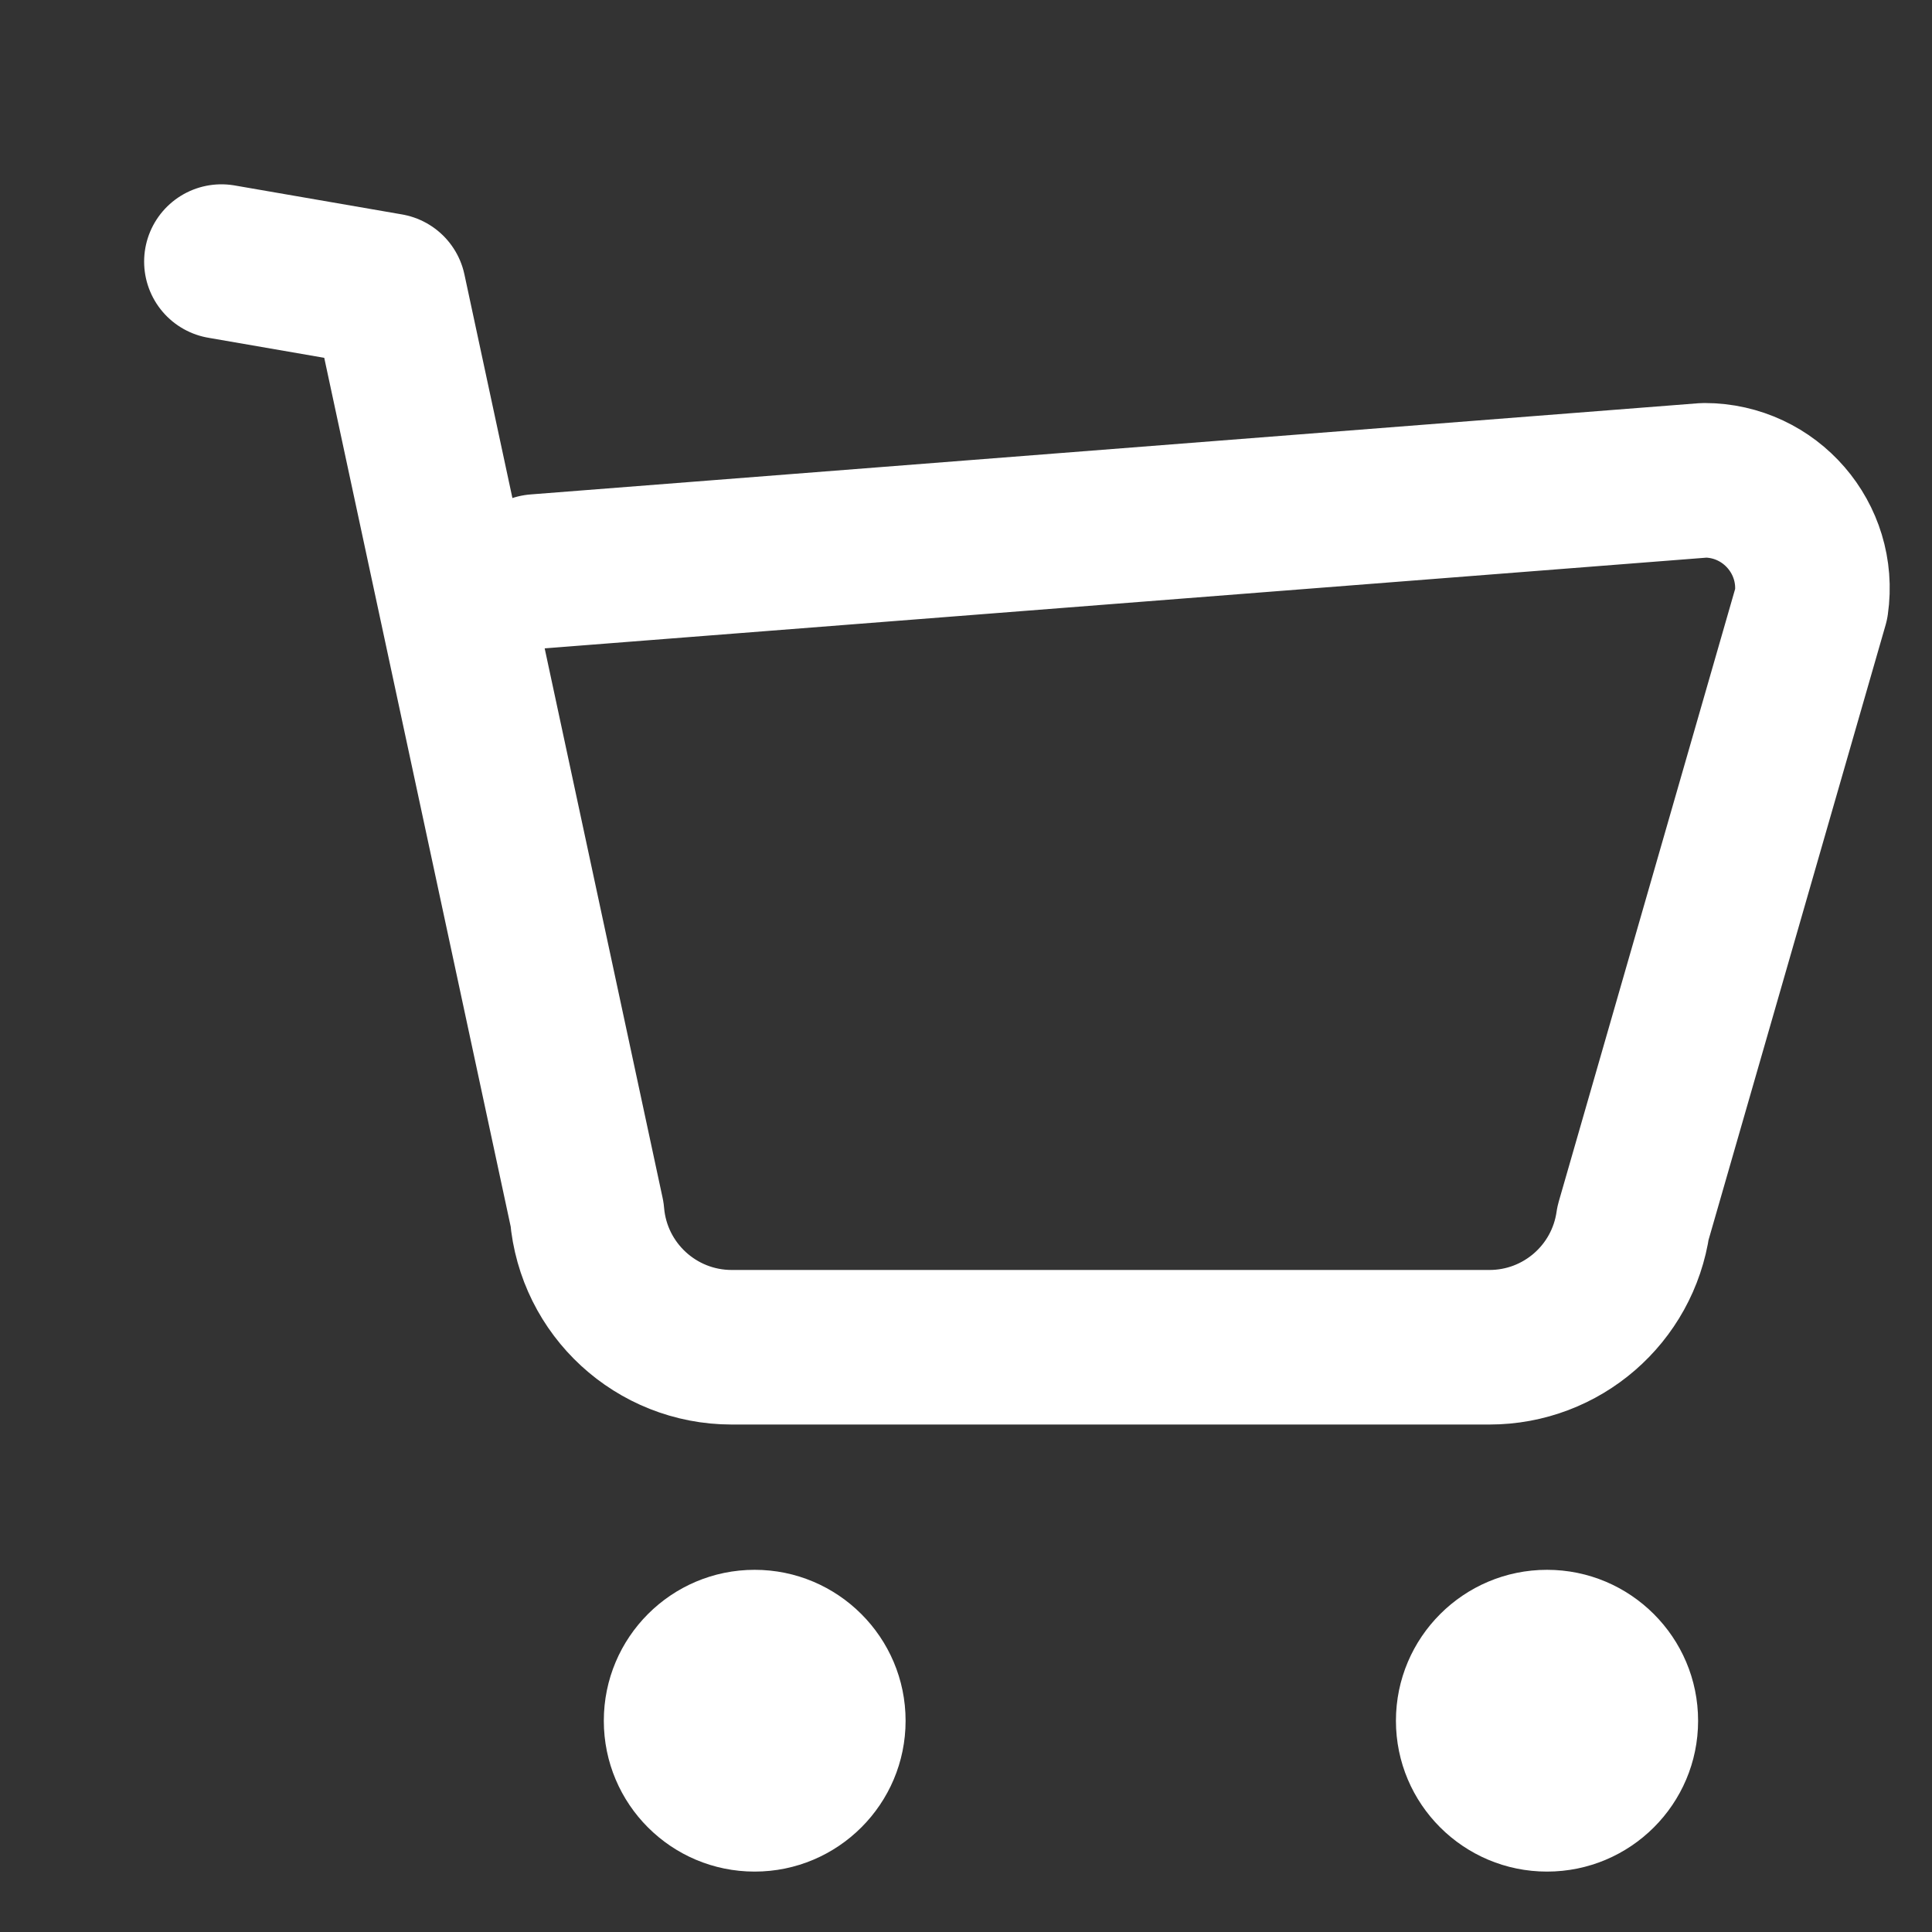 <svg width="15" height="15" viewBox="0 0 15 15" fill="none" xmlns="http://www.w3.org/2000/svg">
  <rect x="0" y="0" width="15" height="15" fill="#333333" stroke="none"/>
  <path fill-rule="evenodd" clip-rule="evenodd"
    d="M5.859 12.188C6.505 12.188 7.031 12.713 7.031 13.36C7.031 14.007 6.505 14.531 5.859 14.531C5.212 14.531 4.688 14.007 4.688 13.36C4.688 12.713 5.212 12.188 5.859 12.188Z"
    fill="#fff" />
  <path fill-rule="evenodd" clip-rule="evenodd"
    d="M12.011 12.188C12.658 12.188 13.184 12.713 13.184 13.36C13.184 14.007 12.658 14.531 12.011 14.531C11.364 14.531 10.838 14.007 10.838 13.36C10.838 12.713 11.364 12.188 12.011 12.188Z"
    fill="#fff" />
  <path
    d="M1.719 2.031L3.019 2.256L4.558 9.427C4.607 10.011 5.095 10.46 5.681 10.46H11.564C12.124 10.46 12.599 10.049 12.679 9.494L14.063 4.687C14.136 4.182 13.744 3.729 13.233 3.729L4.165 4.437"
    stroke="#fff" stroke-width="1.2" stroke-linecap="round" stroke-linejoin="round" />
</svg>